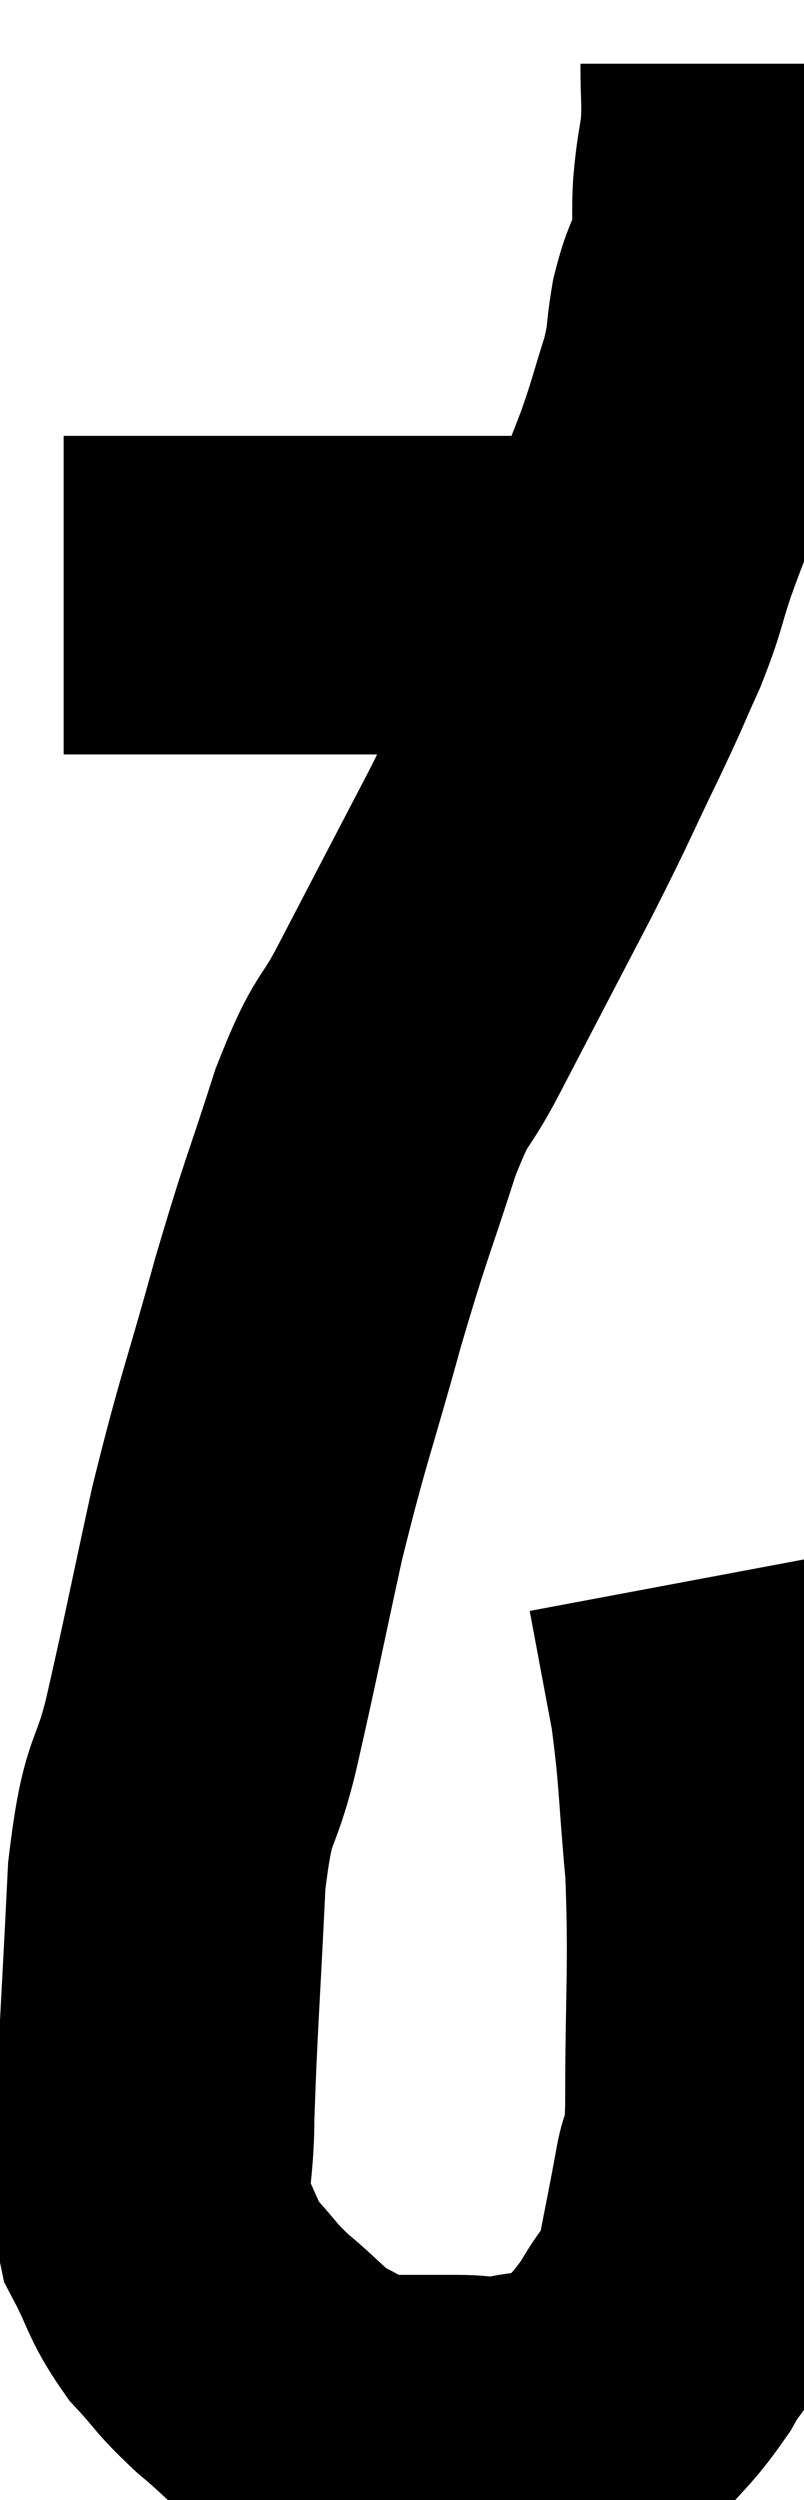 <svg xmlns="http://www.w3.org/2000/svg" viewBox="16.34 2.78 12.633 39.233" width="12.633" height="39.233"><path d="M 17.34 12.12 C 18.06 12.12, 17.955 12.12, 18.78 12.12 C 19.71 12.12, 19.605 12.12, 20.64 12.12 C 21.78 12.12, 21.96 12.12, 22.92 12.12 C 23.7 12.12, 23.76 12.12, 24.48 12.12 C 25.14 12.12, 25.32 12.12, 25.8 12.12 C 26.1 12.12, 26.25 12.12, 26.4 12.12 L 26.4 12.12" fill="none" stroke="black" stroke-width="5"></path><path d="M 27.96 3.78 C 27.96 4.32, 27.99 4.365, 27.96 4.86 C 27.9 5.31, 27.885 5.265, 27.84 5.76 C 27.81 6.3, 27.87 6.36, 27.78 6.84 C 27.63 7.26, 27.6 7.2, 27.48 7.68 C 27.39 8.22, 27.45 8.16, 27.3 8.76 C 27.09 9.42, 27.105 9.435, 26.88 10.08 C 26.64 10.71, 26.625 10.71, 26.4 11.34 C 26.19 11.97, 26.235 11.955, 25.98 12.6 C 25.68 13.26, 25.785 13.065, 25.38 13.92 C 24.87 14.97, 24.975 14.805, 24.36 16.02 C 23.64 17.4, 23.49 17.685, 22.92 18.78 C 22.5 19.59, 22.515 19.29, 22.08 20.4 C 21.63 21.81, 21.645 21.645, 21.18 23.22 C 20.7 24.96, 20.64 25.005, 20.22 26.7 C 19.86 28.35, 19.815 28.62, 19.5 30 C 19.23 31.11, 19.14 30.72, 18.96 32.22 C 18.87 34.11, 18.825 34.62, 18.78 36 C 18.78 36.87, 18.63 37.02, 18.78 37.74 C 19.08 38.31, 19.035 38.385, 19.38 38.88 C 19.77 39.3, 19.71 39.3, 20.16 39.72 C 20.67 40.14, 20.685 40.245, 21.18 40.56 C 21.66 40.77, 21.555 40.875, 22.14 40.98 C 22.83 40.98, 22.95 40.98, 23.52 40.98 C 23.97 40.98, 23.865 41.055, 24.42 40.98 C 25.08 40.83, 25.185 41.025, 25.74 40.68 C 26.19 40.14, 26.265 40.14, 26.64 39.6 C 26.94 39.06, 27.015 39.18, 27.24 38.52 C 27.39 37.74, 27.42 37.62, 27.54 36.96 C 27.63 36.42, 27.675 37.095, 27.72 35.88 C 27.72 33.99, 27.78 33.69, 27.72 32.1 C 27.6 30.81, 27.63 30.645, 27.48 29.52 C 27.3 28.56, 27.21 28.08, 27.12 27.6 C 27.12 27.6, 27.12 27.6, 27.12 27.6 L 27.12 27.6" fill="none" stroke="black" stroke-width="5"></path></svg>